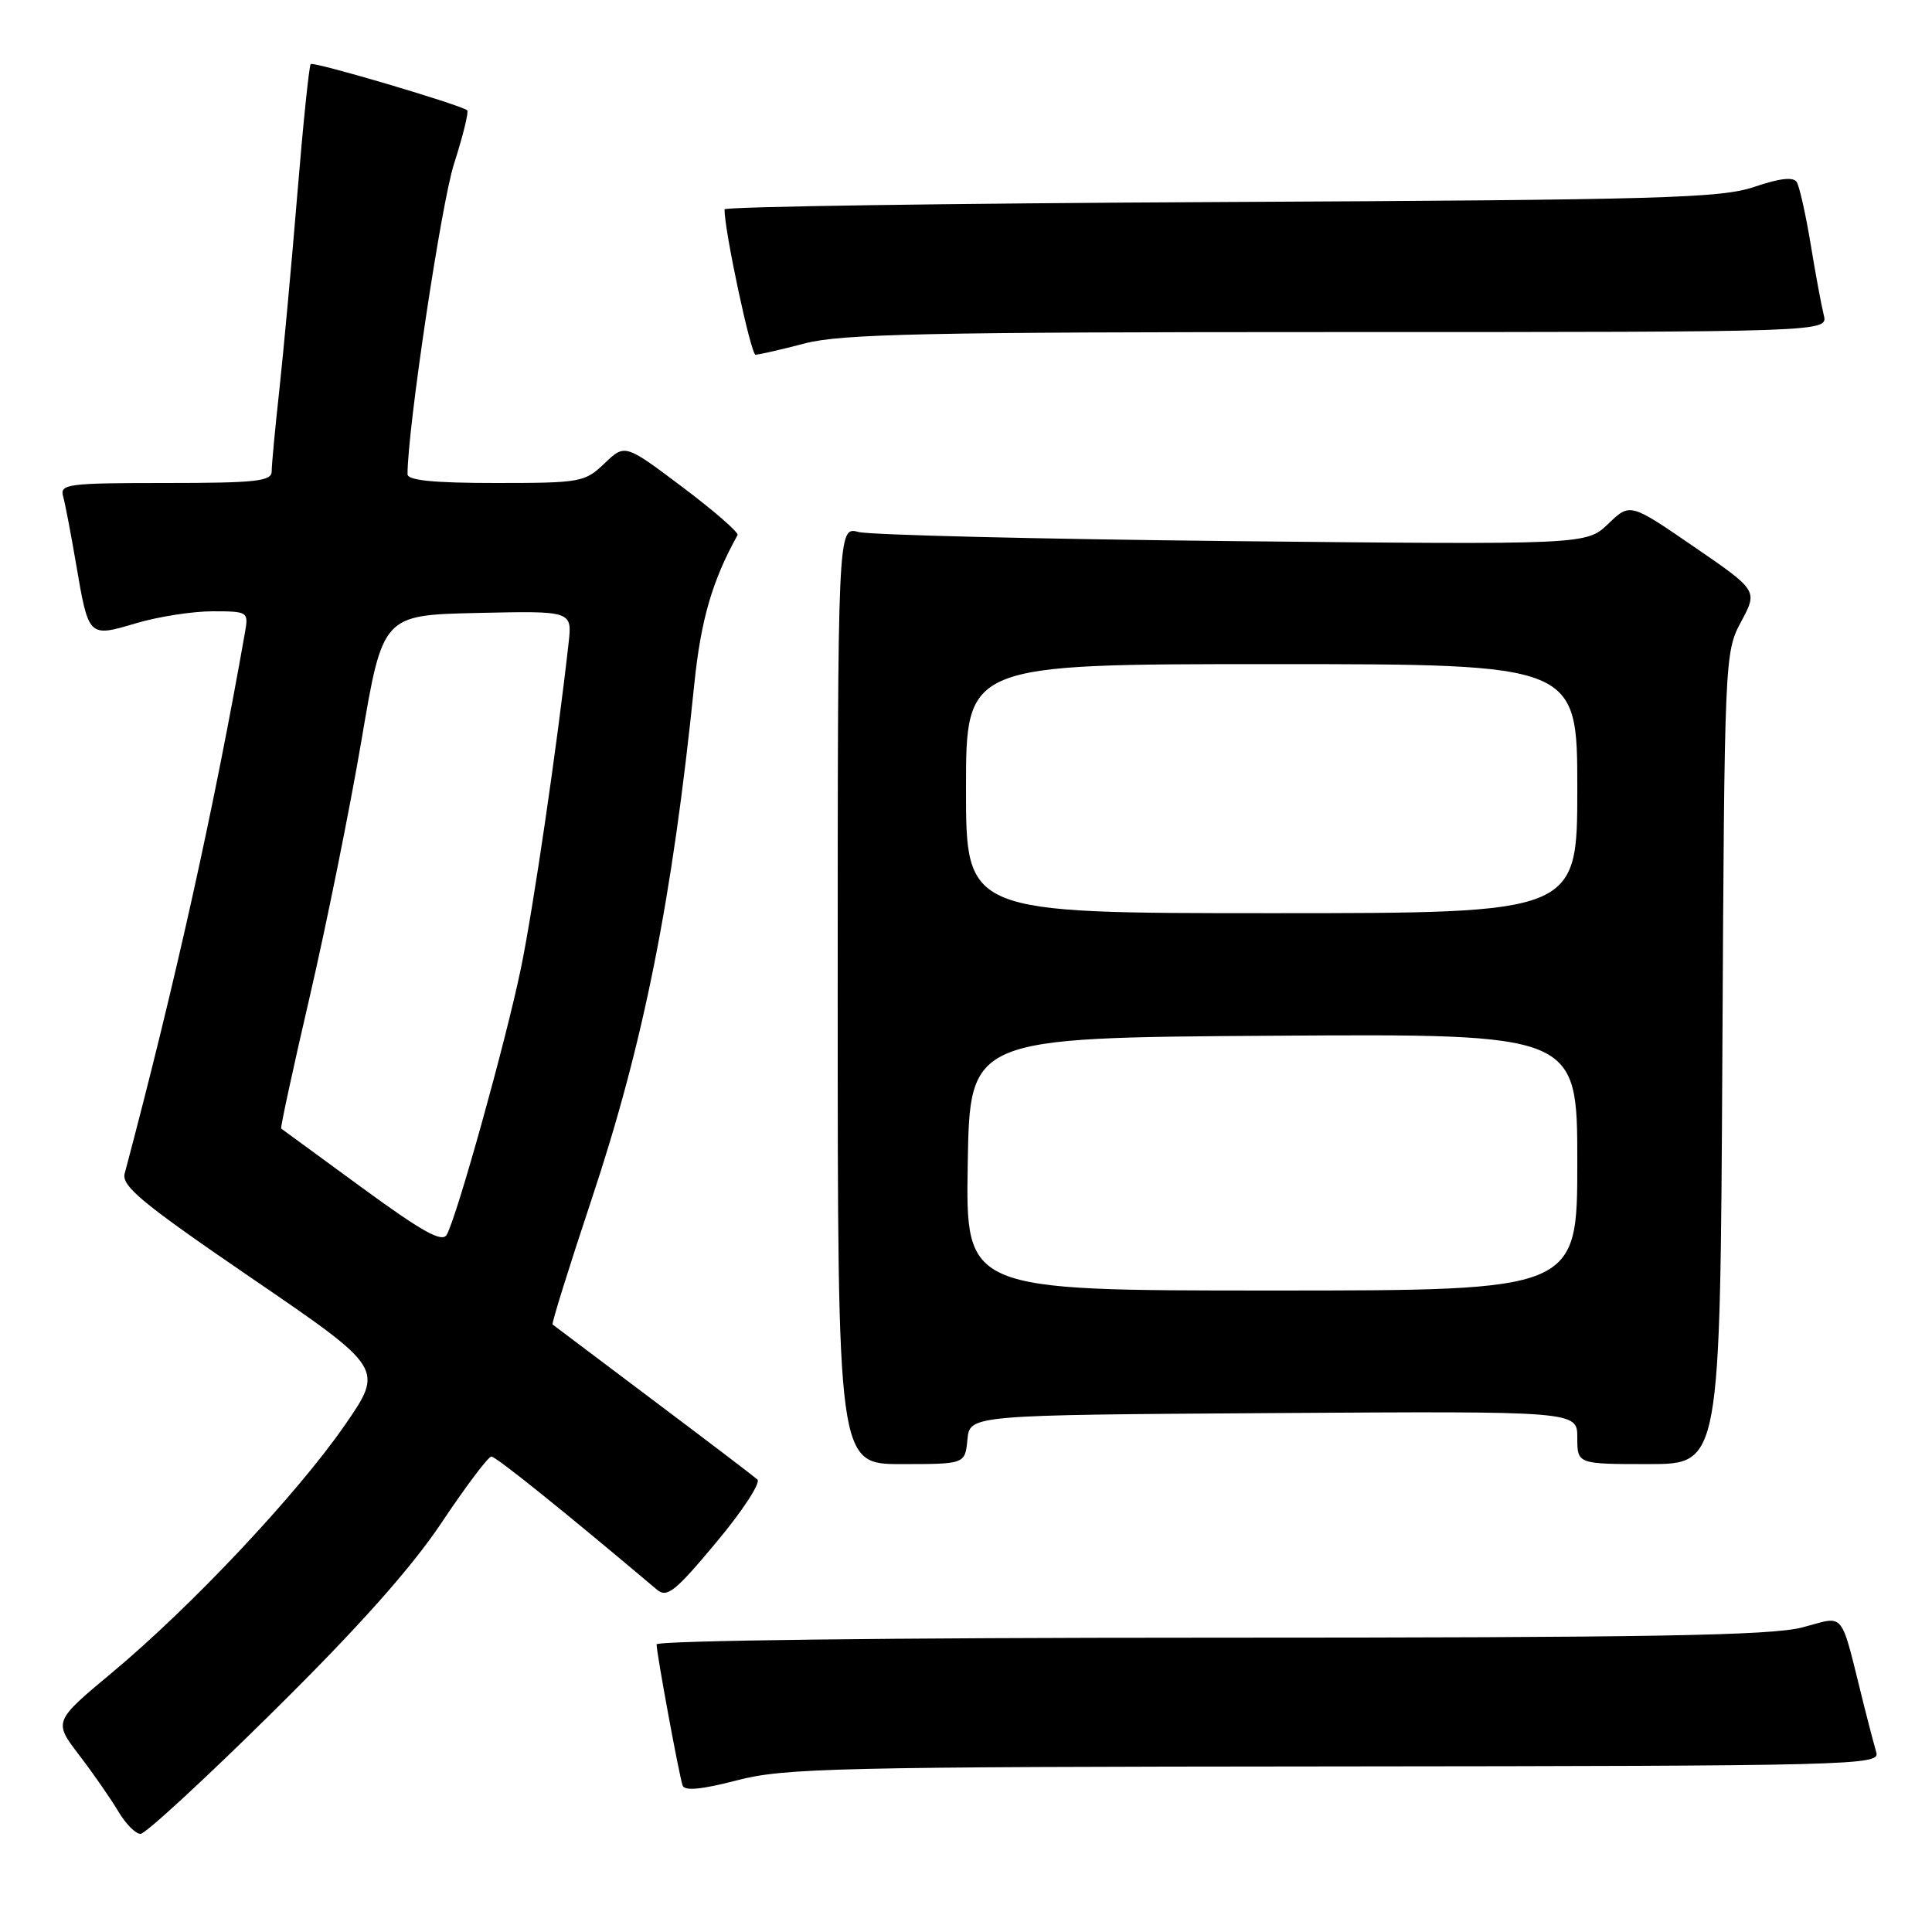 <?xml version="1.0" encoding="UTF-8" standalone="no"?>
<!DOCTYPE svg PUBLIC "-//W3C//DTD SVG 1.1//EN" "http://www.w3.org/Graphics/SVG/1.1/DTD/svg11.dtd" >
<svg xmlns="http://www.w3.org/2000/svg" xmlns:xlink="http://www.w3.org/1999/xlink" version="1.1" viewBox="0 0 256 256">
 <g >
 <path fill="currentColor"
d=" M 36.24 226.75 C 47.56 215.56 54.49 207.78 58.52 201.75 C 61.73 196.94 64.70 193.00 65.11 193.00 C 65.72 193.00 74.80 200.30 87.05 210.64 C 88.38 211.76 89.47 210.89 94.90 204.38 C 98.38 200.22 100.83 196.47 100.36 196.04 C 99.89 195.62 93.65 190.87 86.50 185.50 C 79.35 180.12 73.37 175.62 73.22 175.50 C 73.07 175.38 75.40 167.90 78.40 158.89 C 85.30 138.18 89.09 119.13 92.00 90.63 C 92.87 82.12 94.38 76.93 97.73 70.90 C 97.92 70.57 94.64 67.71 90.44 64.55 C 82.81 58.81 82.81 58.81 80.10 61.40 C 77.50 63.90 76.92 64.00 65.70 64.00 C 57.47 64.00 54.00 63.65 54.00 62.84 C 54.00 56.80 58.46 27.02 60.15 21.74 C 61.34 18.03 62.13 14.82 61.91 14.62 C 61.08 13.90 41.55 8.12 41.17 8.49 C 40.96 8.70 40.16 16.44 39.40 25.69 C 38.64 34.94 37.56 46.64 37.01 51.71 C 36.45 56.78 36.00 61.61 36.00 62.46 C 36.00 63.77 33.93 64.00 21.93 64.00 C 9.01 64.00 7.91 64.14 8.36 65.75 C 8.63 66.71 9.40 70.73 10.07 74.68 C 11.75 84.50 11.70 84.46 18.04 82.58 C 20.97 81.71 25.52 81.00 28.16 81.00 C 32.84 81.00 32.94 81.07 32.47 83.75 C 28.37 107.07 23.19 130.42 16.52 155.50 C 16.08 157.17 18.87 159.47 33.43 169.42 C 50.87 181.34 50.87 181.34 45.69 188.84 C 39.39 197.95 25.41 212.82 14.87 221.61 C 7.09 228.10 7.09 228.10 10.49 232.56 C 12.37 235.01 14.69 238.37 15.67 240.01 C 16.64 241.66 17.96 243.00 18.62 243.00 C 19.27 243.00 27.20 235.69 36.24 226.75 Z  M 176.82 234.06 C 245.20 234.00 249.11 233.90 248.63 232.25 C 248.35 231.29 247.61 228.47 246.99 226.00 C 243.74 212.99 244.64 214.13 238.78 215.65 C 234.63 216.72 218.67 217.00 160.28 217.00 C 118.16 217.00 87.00 217.38 87.00 217.89 C 87.00 219.06 89.97 235.18 90.45 236.59 C 90.70 237.34 92.97 237.12 97.66 235.90 C 103.91 234.27 110.76 234.11 176.82 234.06 Z  M 128.19 190.75 C 128.50 187.50 128.50 187.50 168.75 187.24 C 209.00 186.98 209.00 186.98 209.00 190.49 C 209.00 194.00 209.00 194.00 218.47 194.00 C 227.93 194.00 227.93 194.00 228.22 140.25 C 228.50 87.00 228.52 86.46 230.71 82.37 C 232.92 78.25 232.92 78.25 224.45 72.44 C 215.99 66.63 215.99 66.63 213.10 69.41 C 210.20 72.18 210.20 72.18 163.35 71.70 C 137.58 71.43 115.26 70.89 113.75 70.49 C 111.00 69.77 111.00 69.77 111.00 131.88 C 111.00 194.00 111.00 194.00 119.44 194.00 C 127.87 194.00 127.87 194.00 128.19 190.75 Z  M 106.66 45.50 C 111.49 44.24 122.86 44.00 177.32 44.00 C 242.22 44.00 242.22 44.00 241.66 41.75 C 241.35 40.51 240.56 36.28 239.92 32.35 C 239.27 28.41 238.44 24.72 238.08 24.13 C 237.63 23.41 235.85 23.61 232.46 24.76 C 228.04 26.26 220.29 26.48 161.75 26.77 C 125.59 26.95 96.00 27.38 96.00 27.74 C 96.00 30.63 99.50 47.00 100.11 47.00 C 100.55 47.00 103.49 46.33 106.66 45.50 Z  M 47.96 157.37 C 42.21 153.16 37.39 149.64 37.26 149.54 C 37.13 149.44 38.83 141.58 41.04 132.07 C 43.25 122.55 46.33 107.29 47.89 98.14 C 50.71 81.50 50.71 81.50 63.27 81.22 C 75.82 80.94 75.82 80.94 75.34 85.22 C 73.82 98.83 70.65 120.48 69.01 128.37 C 67.04 137.92 60.56 161.18 59.20 163.60 C 58.60 164.69 56.02 163.26 47.96 157.37 Z  M 128.23 154.25 C 128.50 137.50 128.50 137.50 168.75 137.24 C 209.00 136.98 209.00 136.98 209.00 153.99 C 209.00 171.00 209.00 171.00 168.48 171.00 C 127.95 171.00 127.95 171.00 128.23 154.25 Z  M 128.00 104.50 C 128.00 88.00 128.00 88.00 168.50 88.00 C 209.00 88.00 209.00 88.00 209.00 104.50 C 209.00 121.00 209.00 121.00 168.50 121.00 C 128.00 121.00 128.00 121.00 128.00 104.50 Z "/>
</g>
</svg>